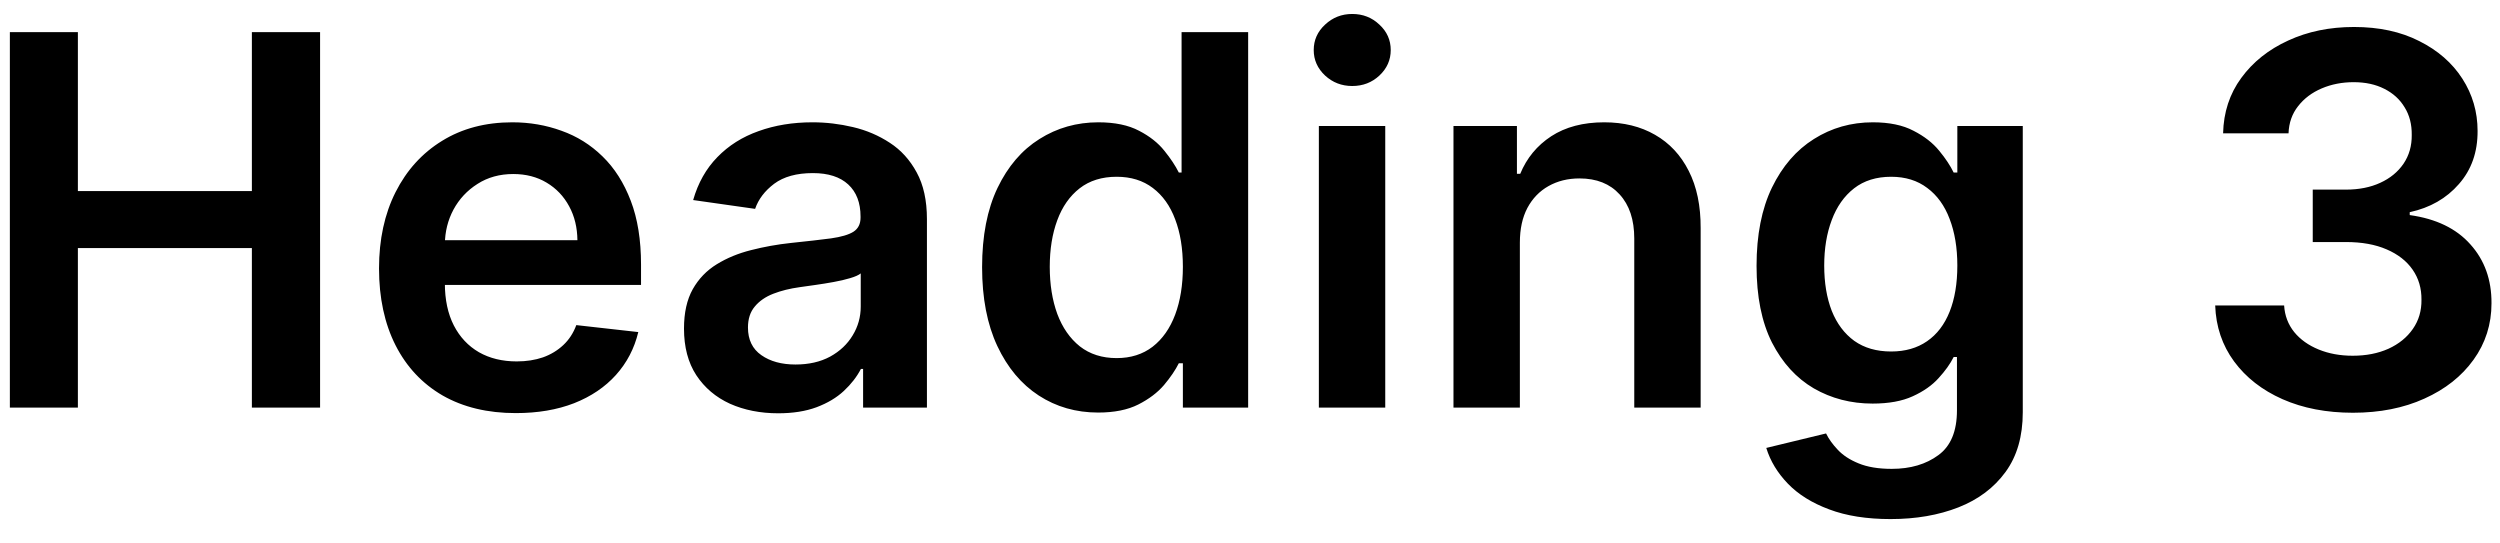 <svg width="92" height="20" viewBox="0 0 92 20" fill="none" xmlns="http://www.w3.org/2000/svg">
<path d="M0.363 15V1.182H2.866V7.032H9.269V1.182H11.779V15H9.269V9.13H2.866V15H0.363ZM18.982 15.202C17.943 15.202 17.045 14.986 16.29 14.555C15.538 14.118 14.96 13.502 14.556 12.706C14.151 11.905 13.948 10.963 13.948 9.879C13.948 8.813 14.151 7.877 14.556 7.072C14.965 6.262 15.536 5.633 16.269 5.183C17.003 4.729 17.864 4.501 18.854 4.501C19.492 4.501 20.095 4.605 20.662 4.812C21.233 5.014 21.737 5.329 22.173 5.756C22.614 6.184 22.96 6.728 23.212 7.389C23.464 8.046 23.59 8.829 23.59 9.737V10.486H15.095V8.84H21.249C21.244 8.372 21.143 7.956 20.945 7.592C20.747 7.223 20.471 6.933 20.115 6.721C19.764 6.51 19.355 6.404 18.887 6.404C18.388 6.404 17.949 6.526 17.572 6.768C17.194 7.007 16.899 7.322 16.688 7.713C16.481 8.1 16.375 8.525 16.371 8.988V10.425C16.371 11.028 16.481 11.546 16.701 11.977C16.922 12.405 17.23 12.733 17.625 12.962C18.021 13.187 18.485 13.3 19.015 13.3C19.371 13.3 19.692 13.25 19.98 13.151C20.268 13.048 20.518 12.897 20.729 12.699C20.941 12.501 21.1 12.256 21.208 11.964L23.489 12.22C23.345 12.823 23.07 13.349 22.666 13.799C22.265 14.244 21.753 14.591 21.127 14.838C20.502 15.081 19.787 15.202 18.982 15.202ZM28.639 15.209C27.982 15.209 27.39 15.092 26.864 14.858C26.342 14.62 25.928 14.269 25.623 13.806C25.321 13.342 25.171 12.771 25.171 12.092C25.171 11.507 25.279 11.024 25.494 10.641C25.71 10.259 26.005 9.953 26.378 9.724C26.752 9.494 27.172 9.321 27.64 9.204C28.112 9.083 28.6 8.995 29.104 8.941C29.711 8.878 30.204 8.822 30.582 8.772C30.96 8.718 31.234 8.637 31.405 8.529C31.58 8.417 31.668 8.244 31.668 8.01V7.969C31.668 7.461 31.517 7.068 31.216 6.789C30.915 6.51 30.481 6.37 29.914 6.37C29.316 6.37 28.841 6.501 28.49 6.762C28.144 7.023 27.91 7.331 27.788 7.686L25.508 7.362C25.688 6.732 25.985 6.206 26.398 5.783C26.812 5.356 27.318 5.037 27.917 4.825C28.515 4.609 29.176 4.501 29.9 4.501C30.4 4.501 30.897 4.56 31.391 4.677C31.886 4.794 32.338 4.987 32.748 5.257C33.157 5.522 33.485 5.885 33.733 6.343C33.985 6.802 34.111 7.376 34.111 8.064V15H31.762V13.576H31.682C31.533 13.864 31.324 14.134 31.054 14.386C30.789 14.633 30.454 14.834 30.049 14.986C29.648 15.135 29.178 15.209 28.639 15.209ZM29.273 13.414C29.763 13.414 30.188 13.318 30.548 13.124C30.908 12.926 31.184 12.665 31.378 12.342C31.576 12.018 31.675 11.665 31.675 11.282V10.061C31.598 10.124 31.468 10.182 31.284 10.236C31.104 10.29 30.901 10.338 30.676 10.378C30.451 10.419 30.229 10.455 30.008 10.486C29.788 10.518 29.597 10.545 29.435 10.567C29.07 10.617 28.744 10.698 28.456 10.81C28.169 10.922 27.941 11.08 27.775 11.282C27.608 11.48 27.525 11.737 27.525 12.052C27.525 12.501 27.689 12.841 28.018 13.07C28.346 13.3 28.765 13.414 29.273 13.414ZM40.412 15.182C39.598 15.182 38.87 14.973 38.226 14.555C37.583 14.136 37.075 13.529 36.701 12.733C36.328 11.937 36.141 10.97 36.141 9.832C36.141 8.68 36.33 7.709 36.708 6.917C37.09 6.121 37.606 5.52 38.253 5.115C38.901 4.706 39.623 4.501 40.419 4.501C41.026 4.501 41.526 4.605 41.917 4.812C42.308 5.014 42.619 5.259 42.848 5.547C43.078 5.831 43.255 6.098 43.381 6.35H43.482V1.182H45.932V15H43.53V13.367H43.381C43.255 13.619 43.073 13.887 42.835 14.17C42.596 14.449 42.281 14.687 41.89 14.885C41.499 15.083 41.006 15.182 40.412 15.182ZM41.094 13.178C41.611 13.178 42.052 13.039 42.416 12.76C42.781 12.477 43.057 12.083 43.246 11.579C43.435 11.075 43.53 10.488 43.53 9.818C43.53 9.148 43.435 8.565 43.246 8.071C43.062 7.576 42.787 7.191 42.423 6.917C42.063 6.643 41.62 6.505 41.094 6.505C40.55 6.505 40.095 6.647 39.731 6.93C39.367 7.214 39.092 7.605 38.908 8.104C38.723 8.604 38.631 9.175 38.631 9.818C38.631 10.466 38.723 11.044 38.908 11.552C39.097 12.056 39.373 12.454 39.738 12.746C40.106 13.034 40.559 13.178 41.094 13.178ZM48.534 15V4.636H50.977V15H48.534ZM49.762 3.165C49.375 3.165 49.043 3.037 48.764 2.781C48.485 2.52 48.345 2.207 48.345 1.843C48.345 1.474 48.485 1.162 48.764 0.905C49.043 0.644 49.375 0.514 49.762 0.514C50.154 0.514 50.486 0.644 50.761 0.905C51.04 1.162 51.179 1.474 51.179 1.843C51.179 2.207 51.04 2.52 50.761 2.781C50.486 3.037 50.154 3.165 49.762 3.165ZM55.931 8.928V15H53.488V4.636H55.823V6.397H55.944C56.183 5.817 56.563 5.356 57.085 5.014C57.611 4.672 58.261 4.501 59.035 4.501C59.75 4.501 60.373 4.654 60.904 4.96C61.439 5.266 61.853 5.709 62.145 6.289C62.442 6.87 62.588 7.574 62.584 8.401V15H60.141V8.779C60.141 8.086 59.961 7.544 59.601 7.153C59.246 6.762 58.753 6.566 58.124 6.566C57.696 6.566 57.316 6.661 56.983 6.849C56.655 7.034 56.396 7.301 56.208 7.652C56.023 8.003 55.931 8.428 55.931 8.928ZM69.574 19.102C68.697 19.102 67.943 18.983 67.313 18.745C66.684 18.511 66.177 18.196 65.795 17.8C65.413 17.404 65.147 16.966 64.999 16.484L67.199 15.951C67.298 16.154 67.442 16.354 67.63 16.552C67.819 16.754 68.073 16.921 68.393 17.051C68.717 17.186 69.124 17.254 69.614 17.254C70.307 17.254 70.88 17.085 71.335 16.747C71.789 16.415 72.016 15.866 72.016 15.101V13.138H71.895C71.769 13.39 71.584 13.648 71.341 13.914C71.103 14.179 70.786 14.402 70.39 14.582C69.999 14.762 69.506 14.852 68.912 14.852C68.116 14.852 67.394 14.665 66.746 14.291C66.103 13.914 65.591 13.351 65.208 12.605C64.83 11.854 64.641 10.914 64.641 9.784C64.641 8.646 64.83 7.686 65.208 6.903C65.591 6.116 66.106 5.52 66.753 5.115C67.401 4.706 68.123 4.501 68.919 4.501C69.526 4.501 70.026 4.605 70.417 4.812C70.813 5.014 71.128 5.259 71.362 5.547C71.596 5.831 71.773 6.098 71.895 6.35H72.03V4.636H74.438V15.169C74.438 16.055 74.227 16.788 73.804 17.368C73.381 17.948 72.803 18.383 72.07 18.671C71.337 18.958 70.505 19.102 69.574 19.102ZM69.594 12.935C70.111 12.935 70.552 12.809 70.916 12.557C71.281 12.306 71.557 11.944 71.746 11.471C71.935 10.999 72.03 10.432 72.03 9.771C72.03 9.119 71.935 8.547 71.746 8.057C71.562 7.567 71.287 7.187 70.923 6.917C70.563 6.643 70.12 6.505 69.594 6.505C69.05 6.505 68.595 6.647 68.231 6.93C67.867 7.214 67.592 7.603 67.408 8.098C67.223 8.588 67.131 9.146 67.131 9.771C67.131 10.405 67.223 10.961 67.408 11.438C67.597 11.91 67.873 12.279 68.238 12.544C68.606 12.805 69.059 12.935 69.594 12.935ZM86.587 15.189C85.615 15.189 84.751 15.023 83.996 14.69C83.245 14.357 82.651 13.893 82.214 13.3C81.778 12.706 81.546 12.02 81.519 11.242H84.056C84.079 11.615 84.203 11.941 84.427 12.22C84.652 12.495 84.951 12.708 85.325 12.861C85.698 13.014 86.117 13.091 86.58 13.091C87.075 13.091 87.513 13.005 87.895 12.834C88.278 12.659 88.577 12.416 88.793 12.105C89.009 11.795 89.115 11.438 89.11 11.033C89.115 10.614 89.007 10.245 88.786 9.926C88.566 9.607 88.246 9.357 87.828 9.177C87.414 8.997 86.915 8.907 86.33 8.907H85.109V6.978H86.33C86.811 6.978 87.232 6.894 87.592 6.728C87.956 6.562 88.242 6.328 88.449 6.026C88.656 5.72 88.757 5.367 88.752 4.967C88.757 4.576 88.669 4.236 88.489 3.948C88.314 3.656 88.064 3.429 87.74 3.267C87.421 3.105 87.045 3.024 86.614 3.024C86.191 3.024 85.799 3.1 85.439 3.253C85.08 3.406 84.79 3.624 84.569 3.908C84.349 4.187 84.232 4.519 84.218 4.906H81.81C81.828 4.133 82.05 3.453 82.478 2.869C82.909 2.279 83.485 1.821 84.205 1.492C84.924 1.159 85.732 0.993 86.627 0.993C87.549 0.993 88.35 1.166 89.029 1.512C89.713 1.854 90.241 2.315 90.615 2.896C90.988 3.476 91.175 4.117 91.175 4.819C91.179 5.597 90.95 6.249 90.486 6.775C90.028 7.301 89.425 7.646 88.678 7.808V7.915C89.65 8.05 90.394 8.41 90.912 8.995C91.433 9.575 91.692 10.297 91.687 11.161C91.687 11.934 91.467 12.627 91.026 13.239C90.59 13.846 89.987 14.323 89.218 14.669C88.453 15.016 87.576 15.189 86.587 15.189Z" fill="black"/>
</svg>
